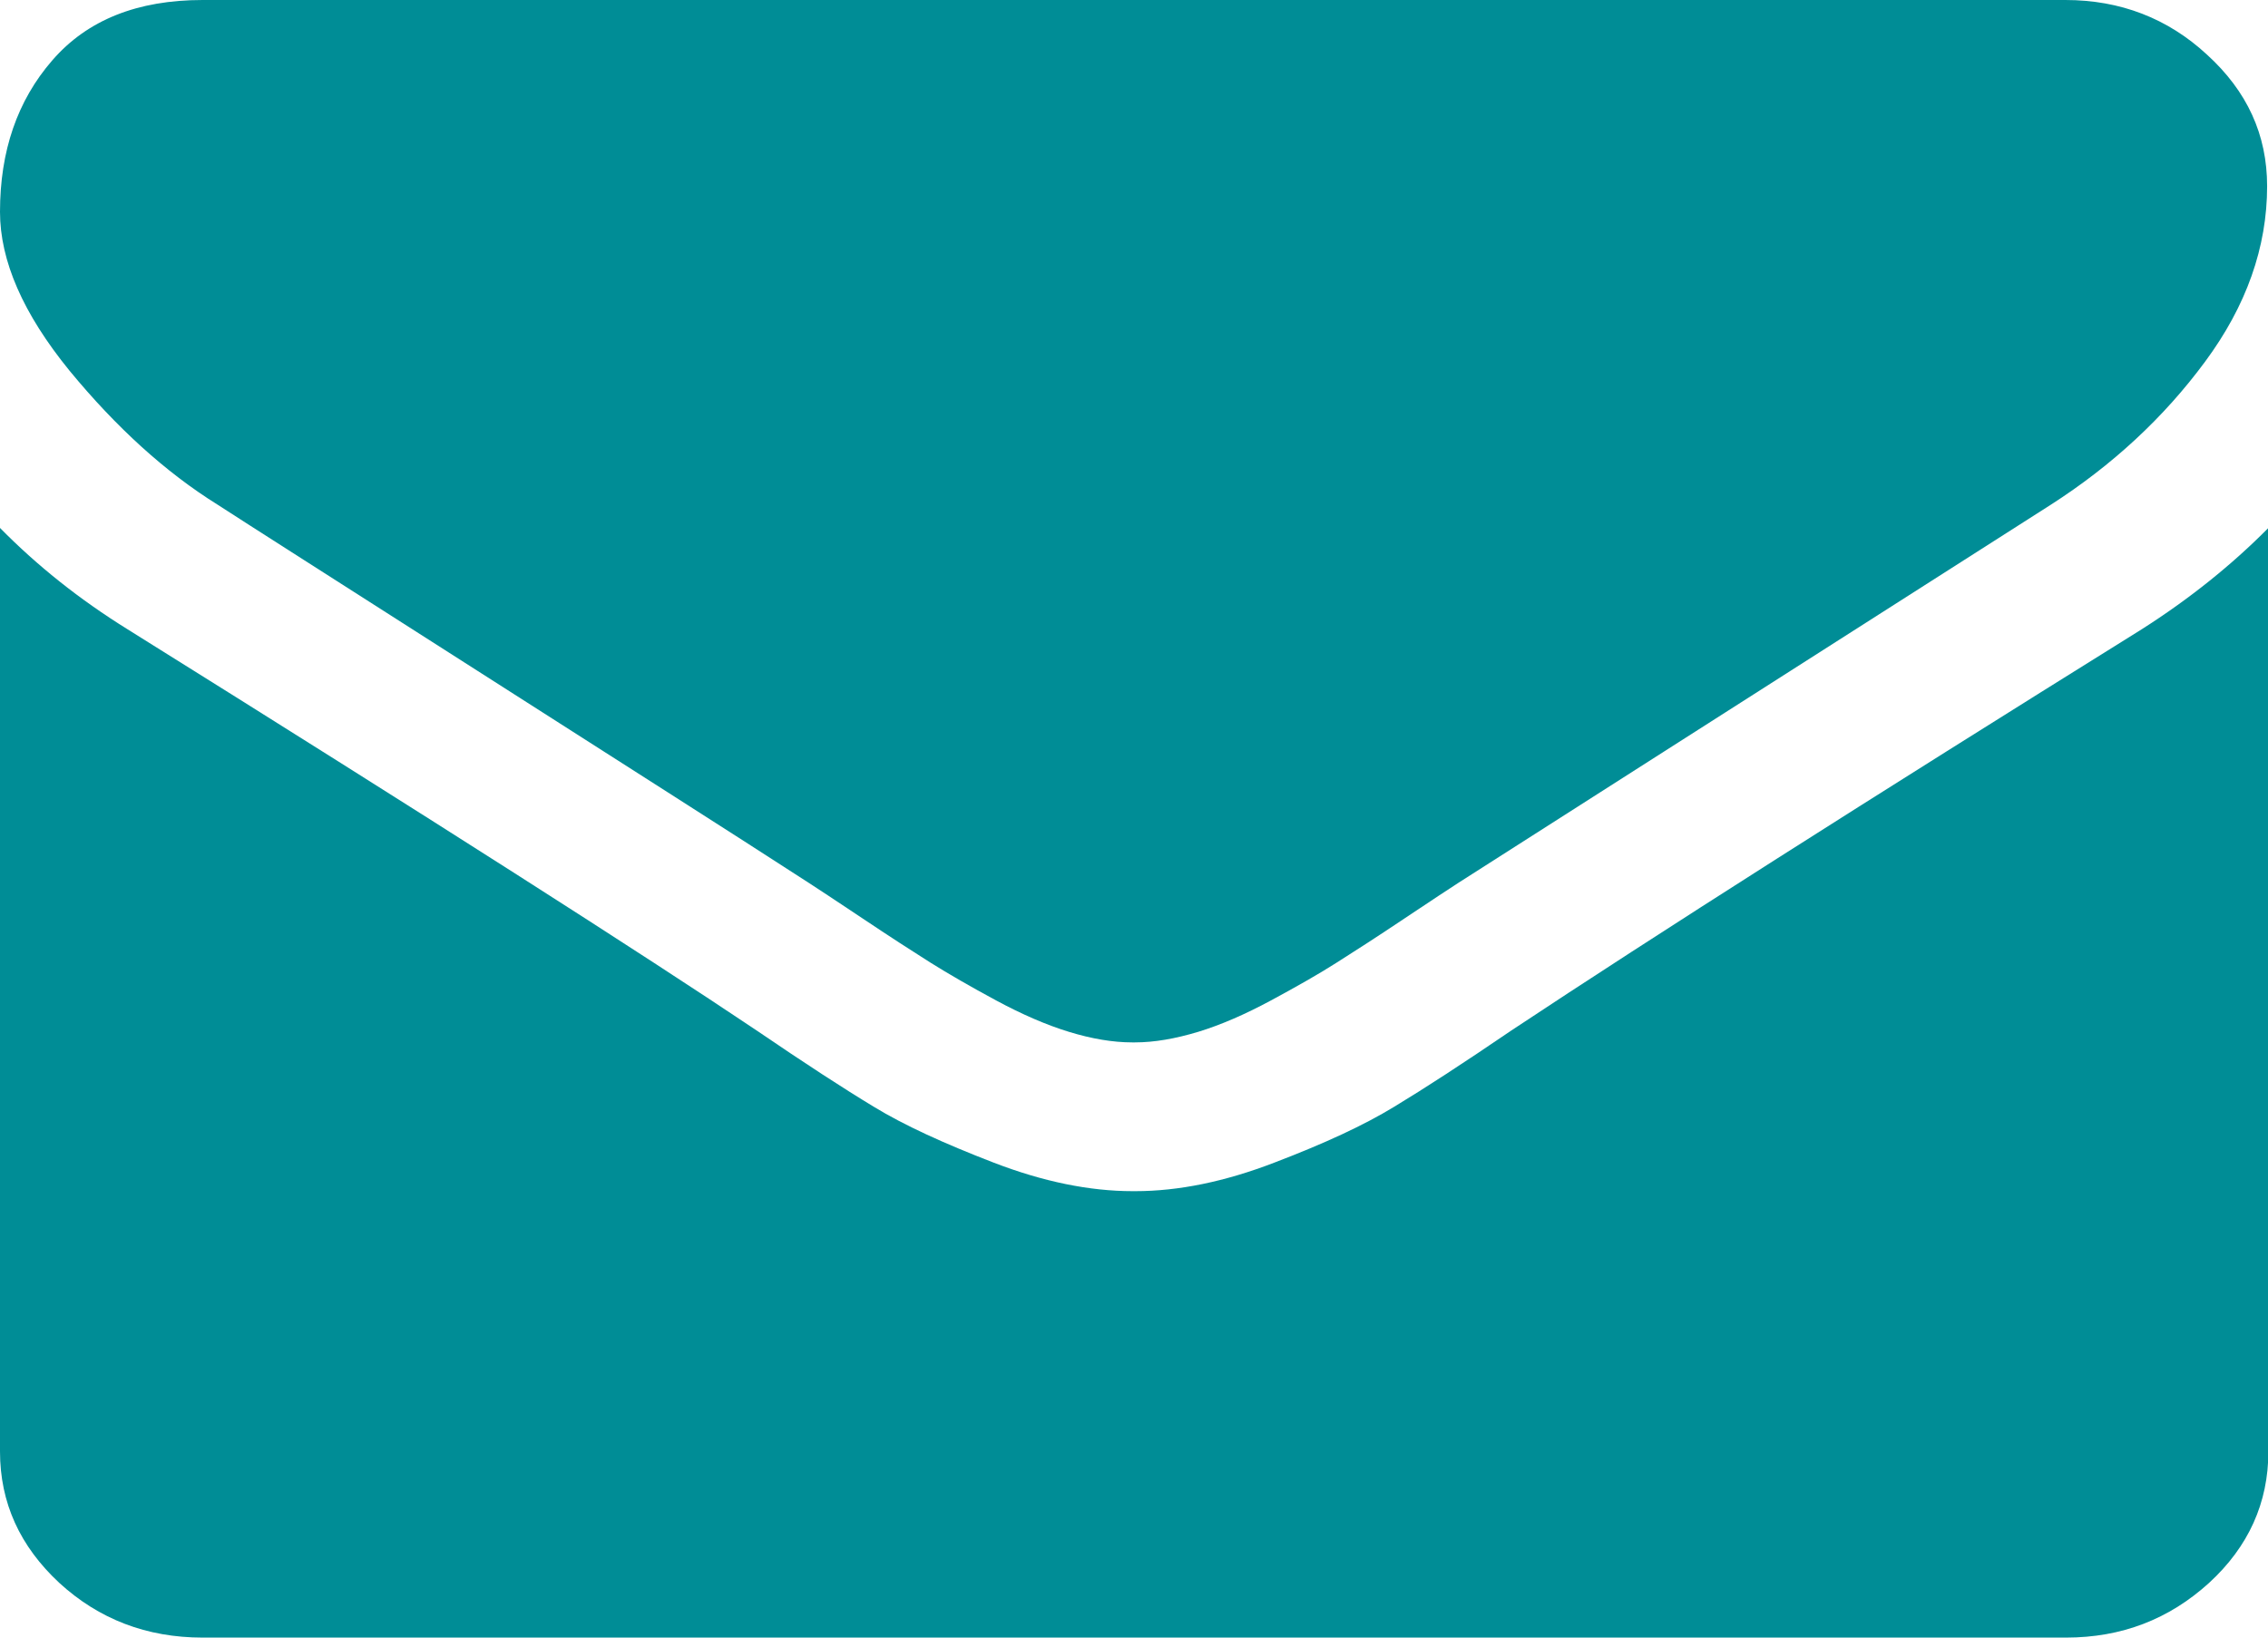 <svg width="18" height="13" viewBox="0 0 18 13" fill="none" xmlns="http://www.w3.org/2000/svg">
<g clip-path="url(#clip0)">
<path d="M1.728 4.007C1.956 4.155 2.642 4.592 3.786 5.323C4.929 6.054 5.809 6.613 6.418 7.008C6.484 7.05 6.625 7.144 6.843 7.289C7.061 7.435 7.241 7.551 7.385 7.642C7.529 7.732 7.702 7.832 7.906 7.942C8.11 8.052 8.303 8.136 8.483 8.191C8.662 8.246 8.831 8.275 8.986 8.275H8.996H9.007C9.162 8.275 9.327 8.246 9.51 8.191C9.69 8.136 9.883 8.052 10.087 7.942C10.291 7.832 10.467 7.732 10.608 7.642C10.752 7.551 10.932 7.435 11.15 7.289C11.368 7.144 11.509 7.05 11.575 7.008C12.191 6.613 13.76 5.614 16.276 4.007C16.765 3.693 17.173 3.315 17.5 2.872C17.828 2.429 17.993 1.963 17.993 1.478C17.993 1.07 17.835 0.724 17.515 0.433C17.205 0.146 16.828 0 16.392 0H1.608C1.091 0 0.693 0.158 0.415 0.479C0.137 0.799 0 1.2 0 1.682C0 2.07 0.183 2.49 0.552 2.943C0.922 3.392 1.312 3.748 1.728 4.007Z" fill="#008D96"/>
<path d="M16.997 4.996C14.802 6.364 13.134 7.425 11.994 8.181C11.614 8.44 11.305 8.641 11.065 8.786C10.826 8.932 10.513 9.077 10.115 9.229C9.721 9.381 9.352 9.456 9.011 9.456H9H8.989C8.648 9.456 8.279 9.381 7.885 9.229C7.491 9.077 7.174 8.932 6.935 8.786C6.695 8.641 6.386 8.44 6.006 8.181C5.102 7.574 3.437 6.51 1.013 4.996C0.633 4.76 0.296 4.492 0 4.191V11.522C0 11.93 0.158 12.275 0.471 12.566C0.785 12.854 1.165 13 1.608 13H16.396C16.839 13 17.215 12.854 17.532 12.566C17.845 12.279 18.003 11.93 18.003 11.522V4.191C17.712 4.485 17.377 4.754 16.997 4.996Z" fill="#008D96"/>
</g>
<defs>
<clipPath id="clip0">
<rect width="18" height="13" fill="white"/>
</clipPath>
</defs>
</svg>
